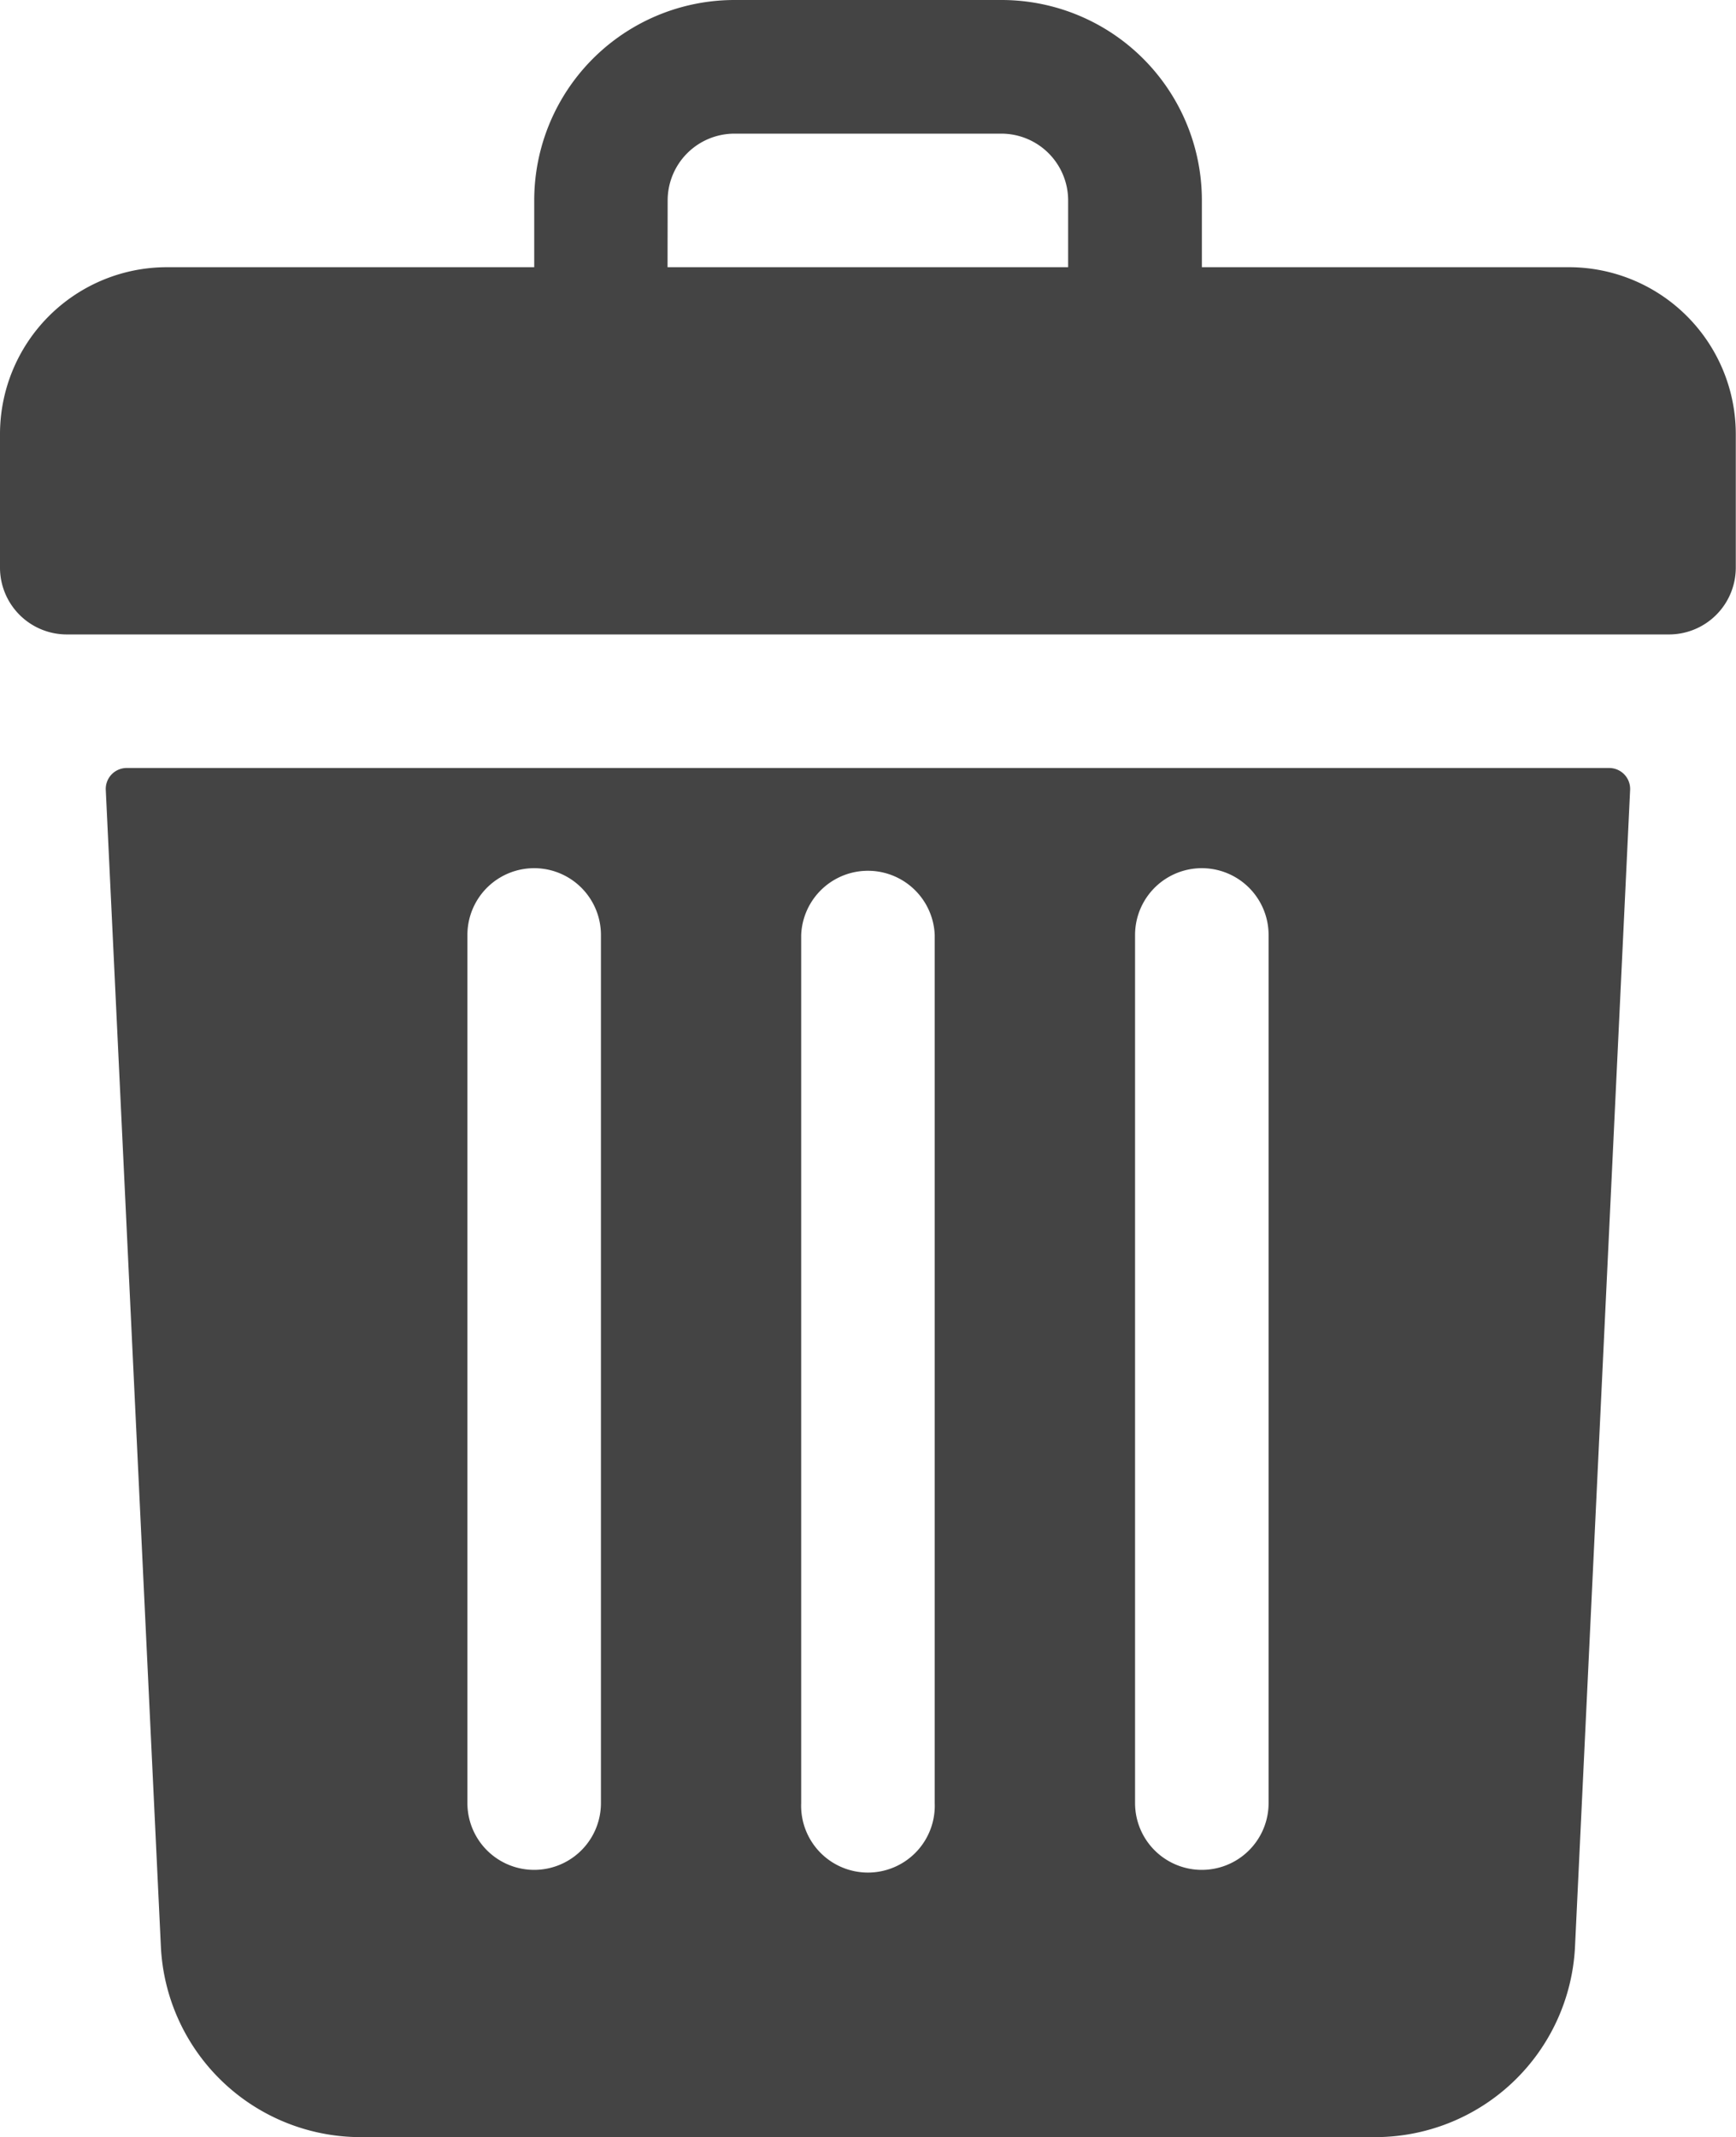 <svg xmlns="http://www.w3.org/2000/svg" width="16.576" height="20.403" viewBox="0 0 16.576 20.403">
  <g id="Group_51" data-name="Group 51" transform="translate(-3528.687 -8461.167)">
    <path id="Path_33" data-name="Path 33" d="M3543.669,8463.718h-3.506v-.637a1.913,1.913,0,0,0-1.913-1.914h-2.55a1.913,1.913,0,0,0-1.912,1.914v.637h-3.507a1.594,1.594,0,0,0-1.594,1.593v1.276a.638.638,0,0,0,.637.637h15.3a.638.638,0,0,0,.637-.637v-1.276A1.594,1.594,0,0,0,3543.669,8463.718Zm-8.607-.637a.638.638,0,0,1,.637-.638h2.55a.638.638,0,0,1,.637.638v.637h-3.825Z" fill="#444"/>
    <path id="Path_34" data-name="Path 34" d="M3554.25,8645.167a.2.2,0,0,0-.2.21l.526,11.039a1.911,1.911,0,0,0,1.911,1.822h9.681a1.911,1.911,0,0,0,1.911-1.822l.526-11.039a.2.2,0,0,0-.2-.21Zm9.628,1.594a.637.637,0,1,1,1.275,0v8.288a.637.637,0,1,1-1.275,0Zm-3.188,0a.638.638,0,0,1,1.275,0v8.288a.638.638,0,1,1-1.275,0Zm-3.187,0a.637.637,0,1,1,1.275,0v8.288a.637.637,0,1,1-1.275,0Z" transform="translate(-24.353 -176.668)" fill="#444"/>
  </g>
</svg>
